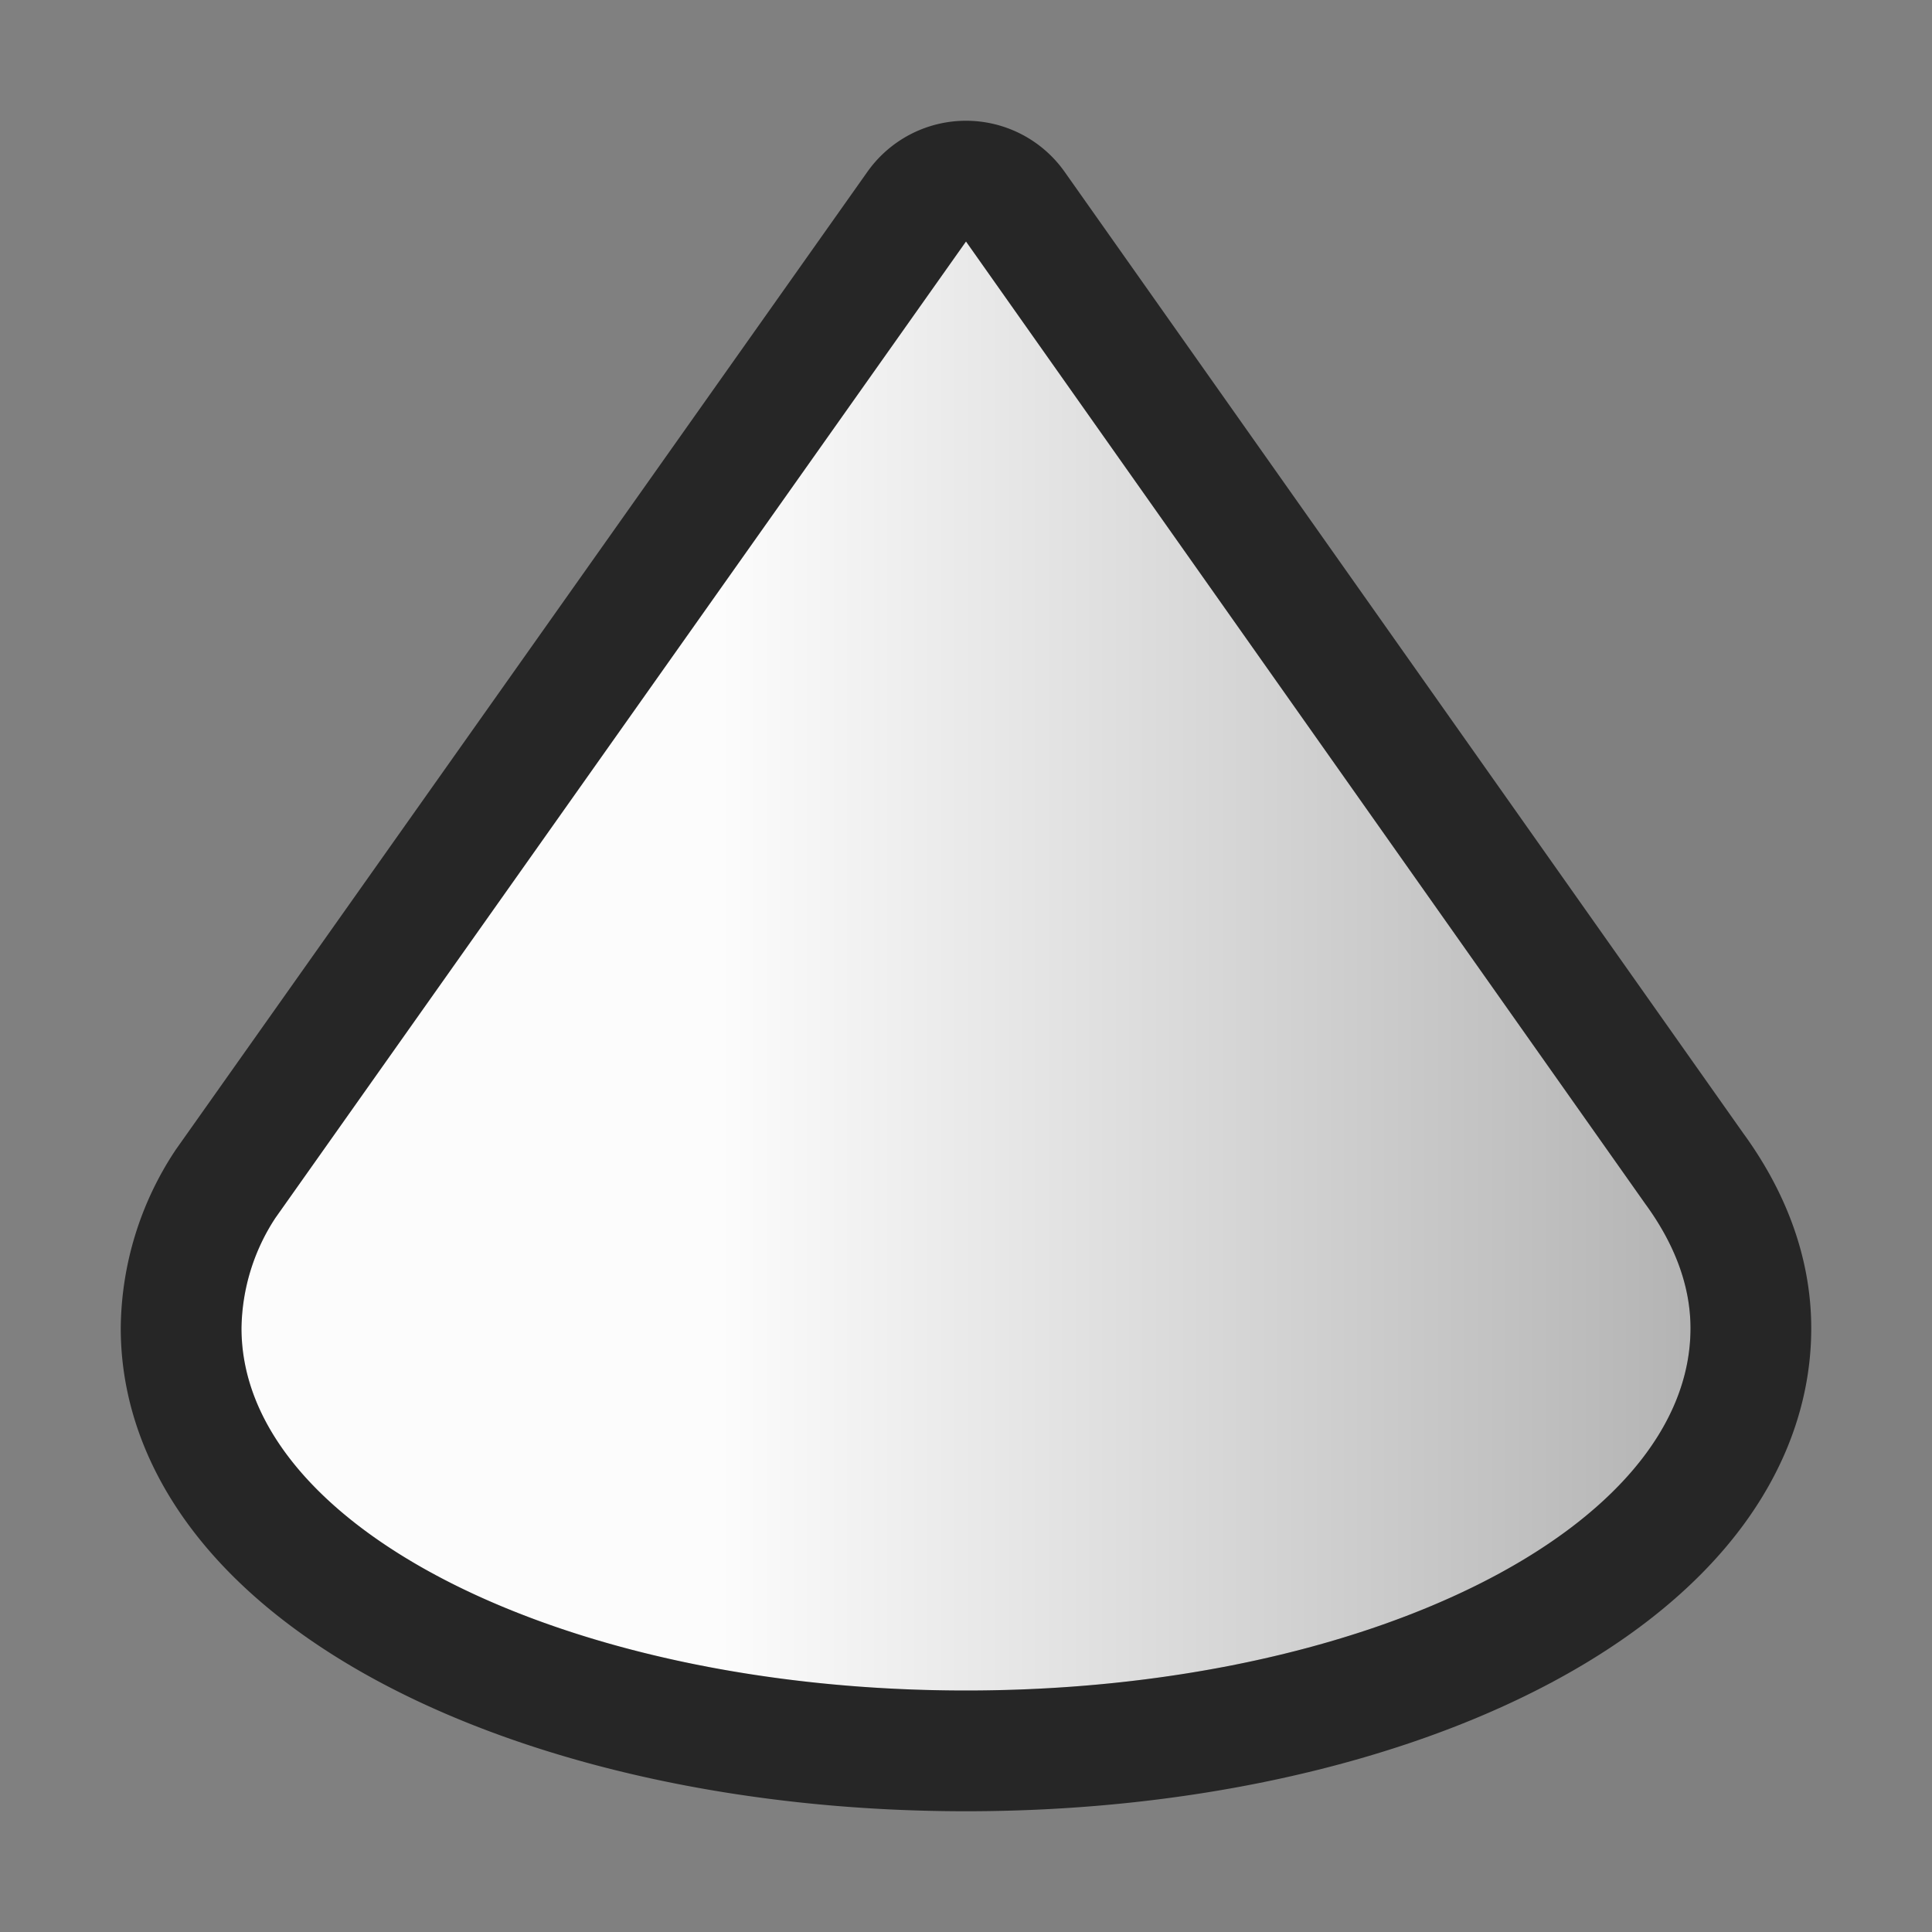 <svg xmlns="http://www.w3.org/2000/svg" height="16" width="16"><rect width="100%" height="100%" fill="#808080" stroke="none"/><linearGradient id="a" gradientUnits="userSpaceOnUse" x1="2" x2="14" y1="11" y2="11"><stop offset="0" stop-color="#fff"/><stop stop-color="#fff" offset=".333"/><stop offset="1" stop-color="#b6b6b6"/></linearGradient><path opacity=".7" d="M8 2l-5.719 8.086A1.703 1.703 0 002 11c0 1.657 2.686 3 6 3s6-1.343 6-3c0-.362-.14-.71-.375-1.031z" stroke="#000" stroke-width="2" stroke-linejoin="round"/><path d="M8 2l-5.719 8.086A1.703 1.703 0 002 11c0 1.657 2.686 3 6 3s6-1.343 6-3c0-.362-.14-.71-.375-1.031z" fill="url(#a)" opacity=".987"/></svg>